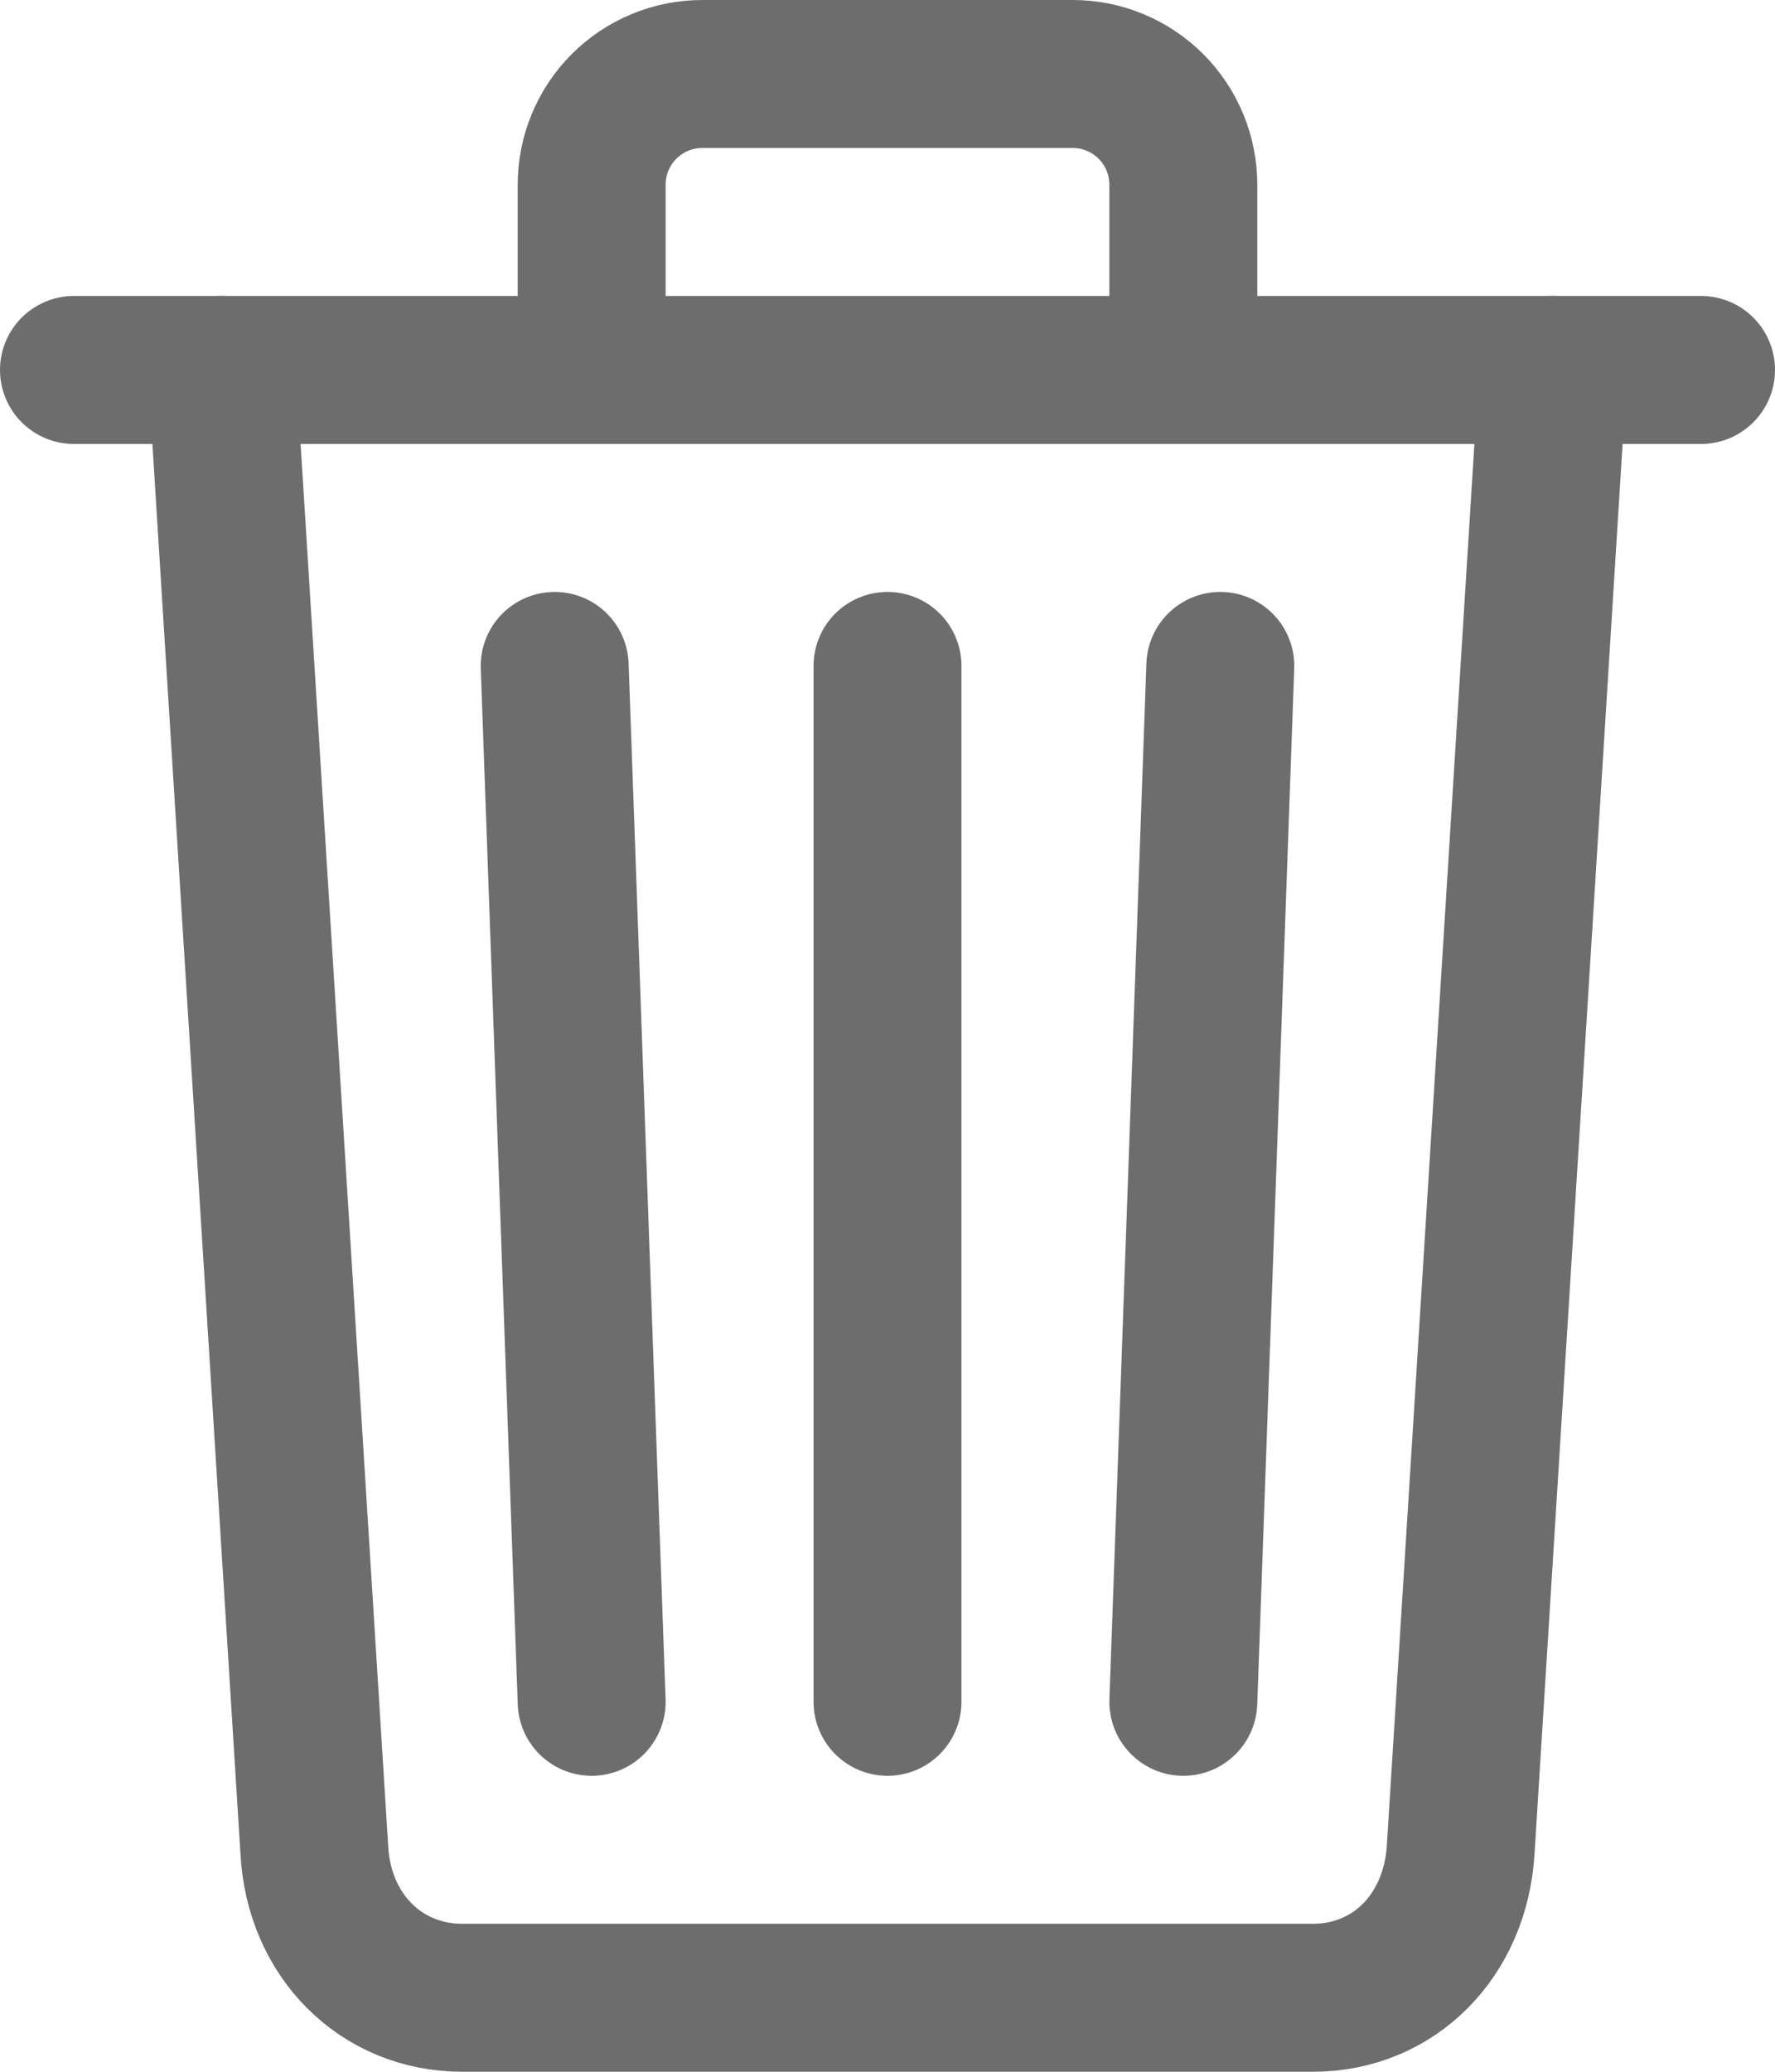 <svg width="384" height="448" viewBox="0 0 384 448" fill="none" xmlns="http://www.w3.org/2000/svg">
<path d="M48 80L68 400C68.95 418.49 82.4 432 100 432H284C301.67 432 314.87 418.49 316 400L336 80" stroke="#6D6D6D" stroke-width="32" stroke-linecap="round" stroke-linejoin="round"/>
<path d="M16 80H368" stroke="#6D6D6D" stroke-width="32" stroke-miterlimit="10" stroke-linecap="round"/>
<path d="M128 80V40C127.991 36.846 128.605 33.721 129.808 30.805C131.011 27.889 132.778 25.239 135.009 23.009C137.239 20.779 139.889 19.011 142.805 17.808C145.721 16.605 148.846 15.991 152 16H232C235.154 15.991 238.279 16.605 241.195 17.808C244.111 19.011 246.761 20.779 248.991 23.009C251.222 25.239 252.989 27.889 254.192 30.805C255.395 33.721 256.009 36.846 256 40V80M192 144V368M120 144L128 368M264 144L256 368" stroke="#6D6D6D" stroke-width="32" stroke-linecap="round" stroke-linejoin="round"/>
</svg>
